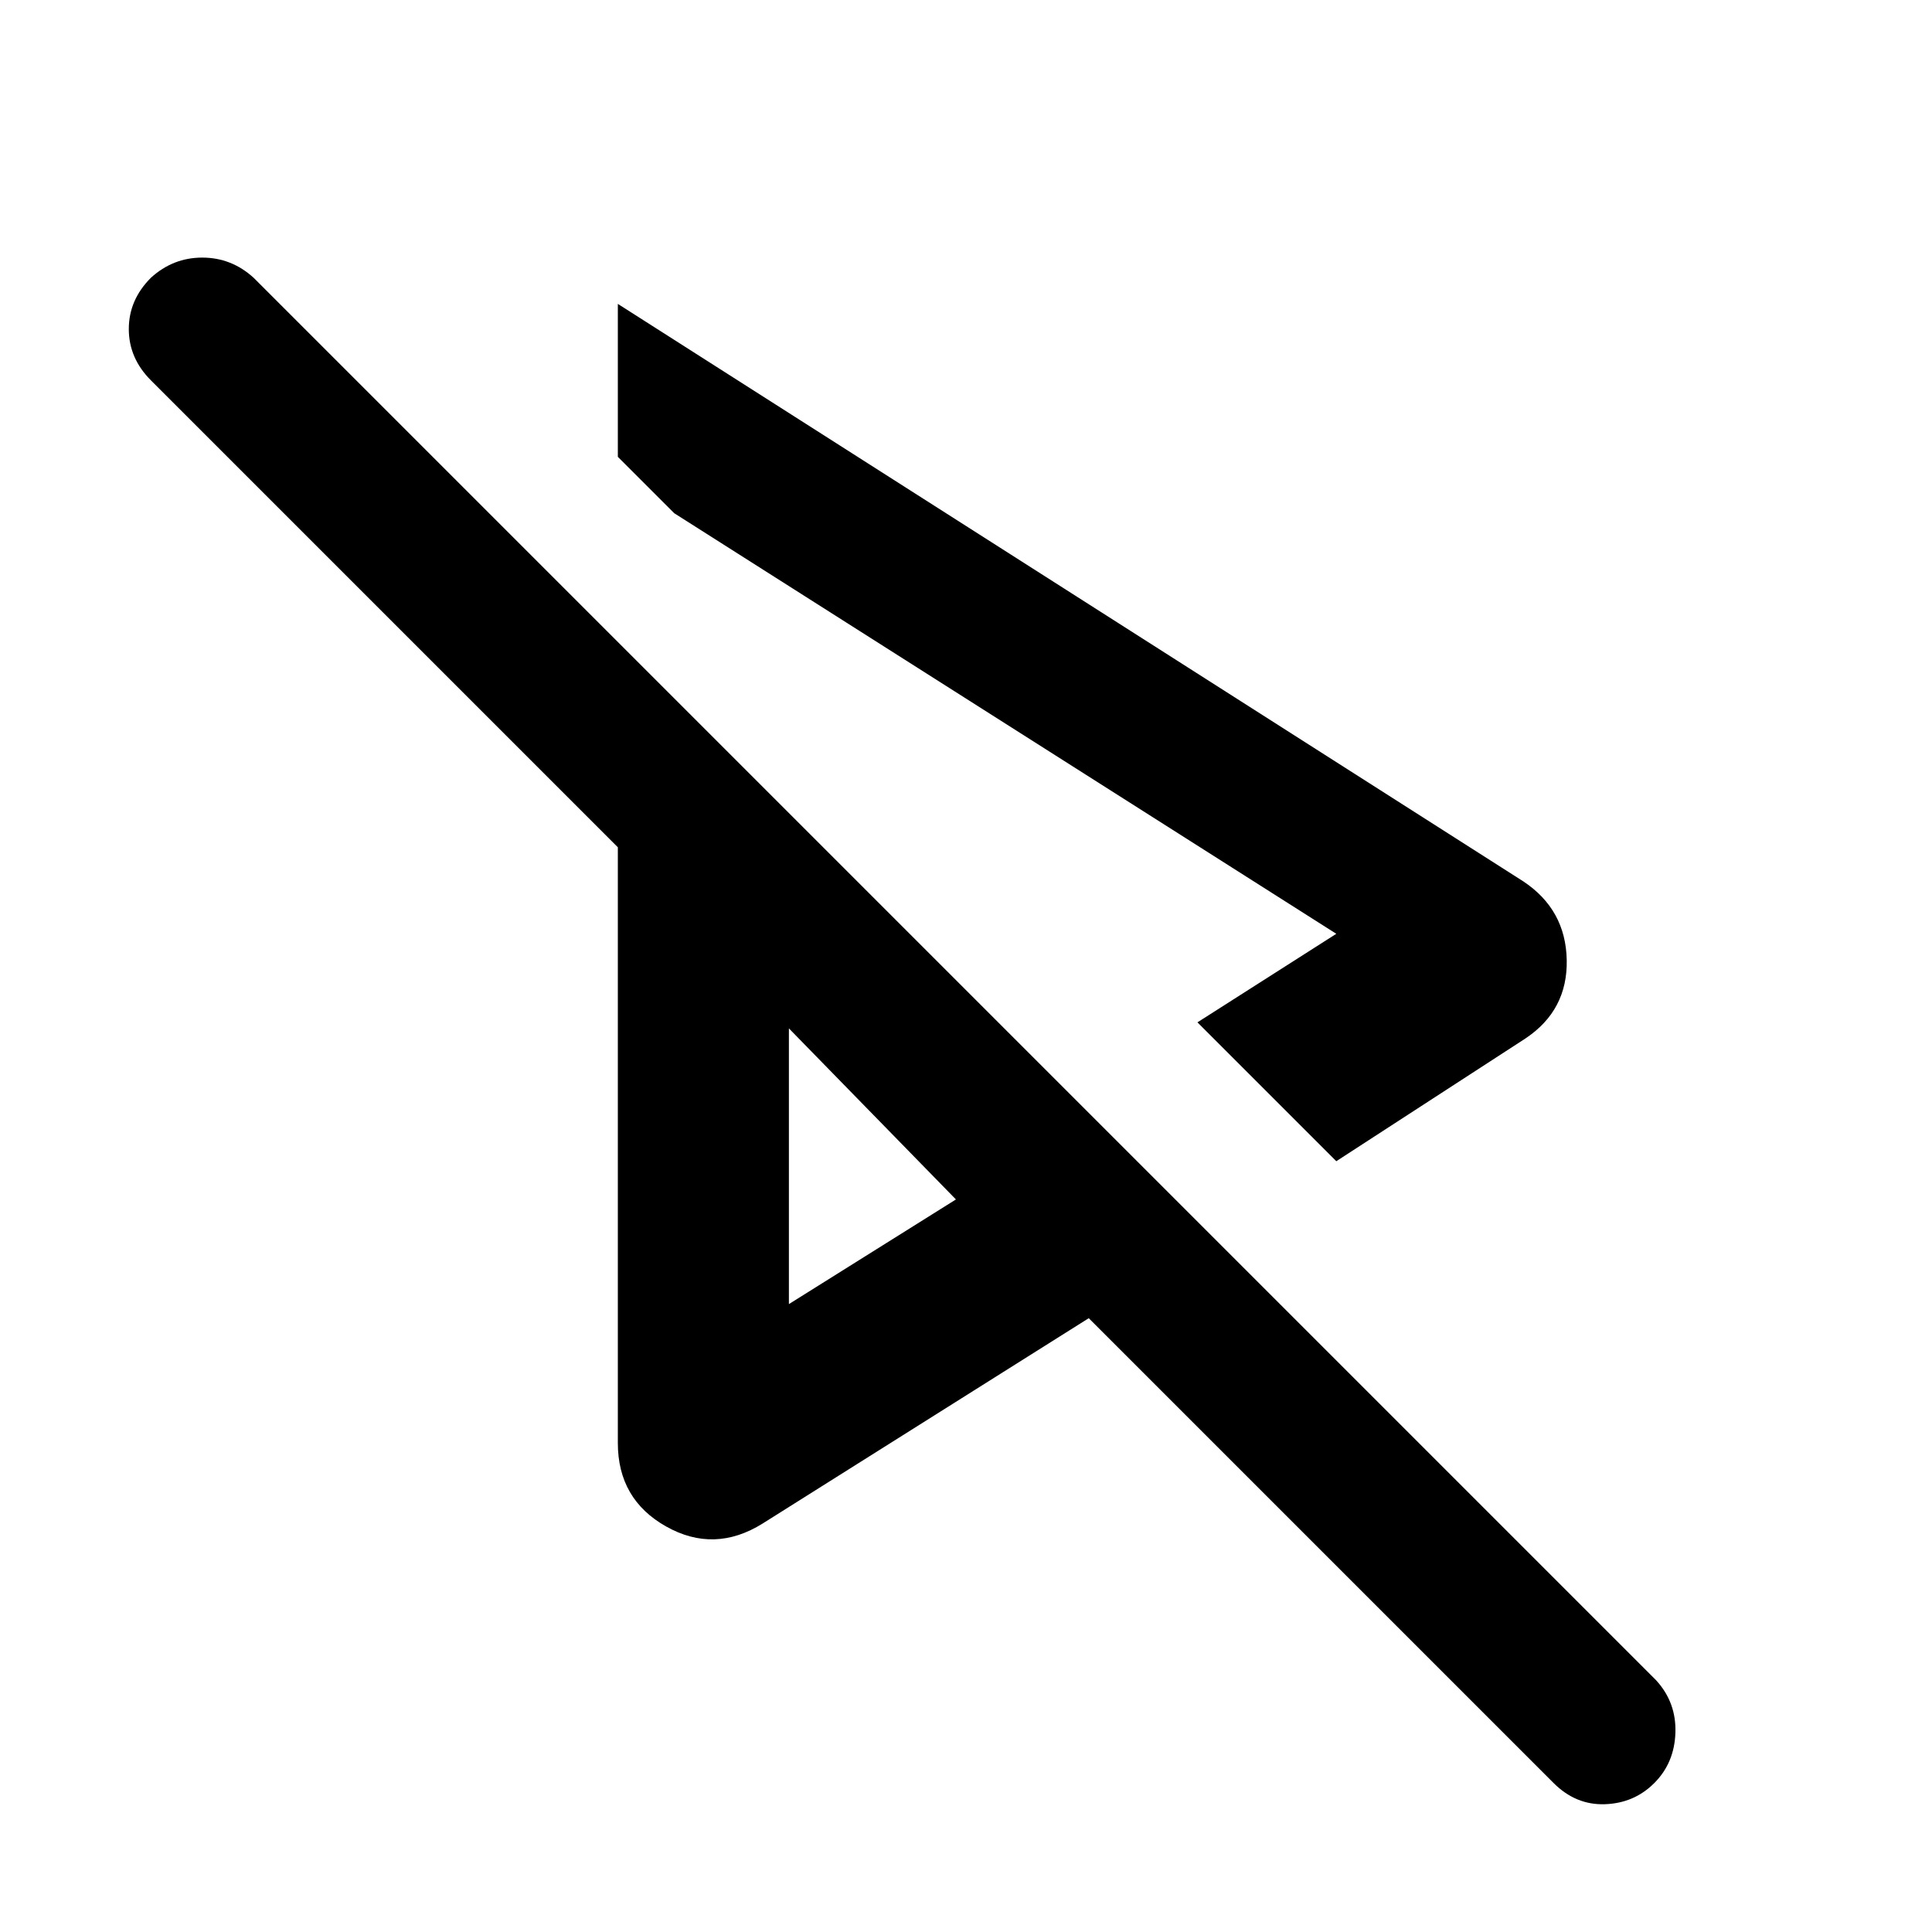 <svg xmlns="http://www.w3.org/2000/svg" width="48" height="48" viewBox="0 -960 960 960"><path d="m664-383-69-69 69-44-329-209-28-28v-76l450 287q21 14 21.5 39T758-444l-94 61ZM379-203q-24 15-48 1.5T307-243v-296L75-771q-11-11-11-25.5T75-822q11-10 25.5-10t25.5 10l697 697q10 11 9.5 26T822-74q-10 10-24.5 10.5T772-74L541-305 379-203Zm13-246Zm0 137 83-52-83-85v137Zm-57-393Z"/></svg>